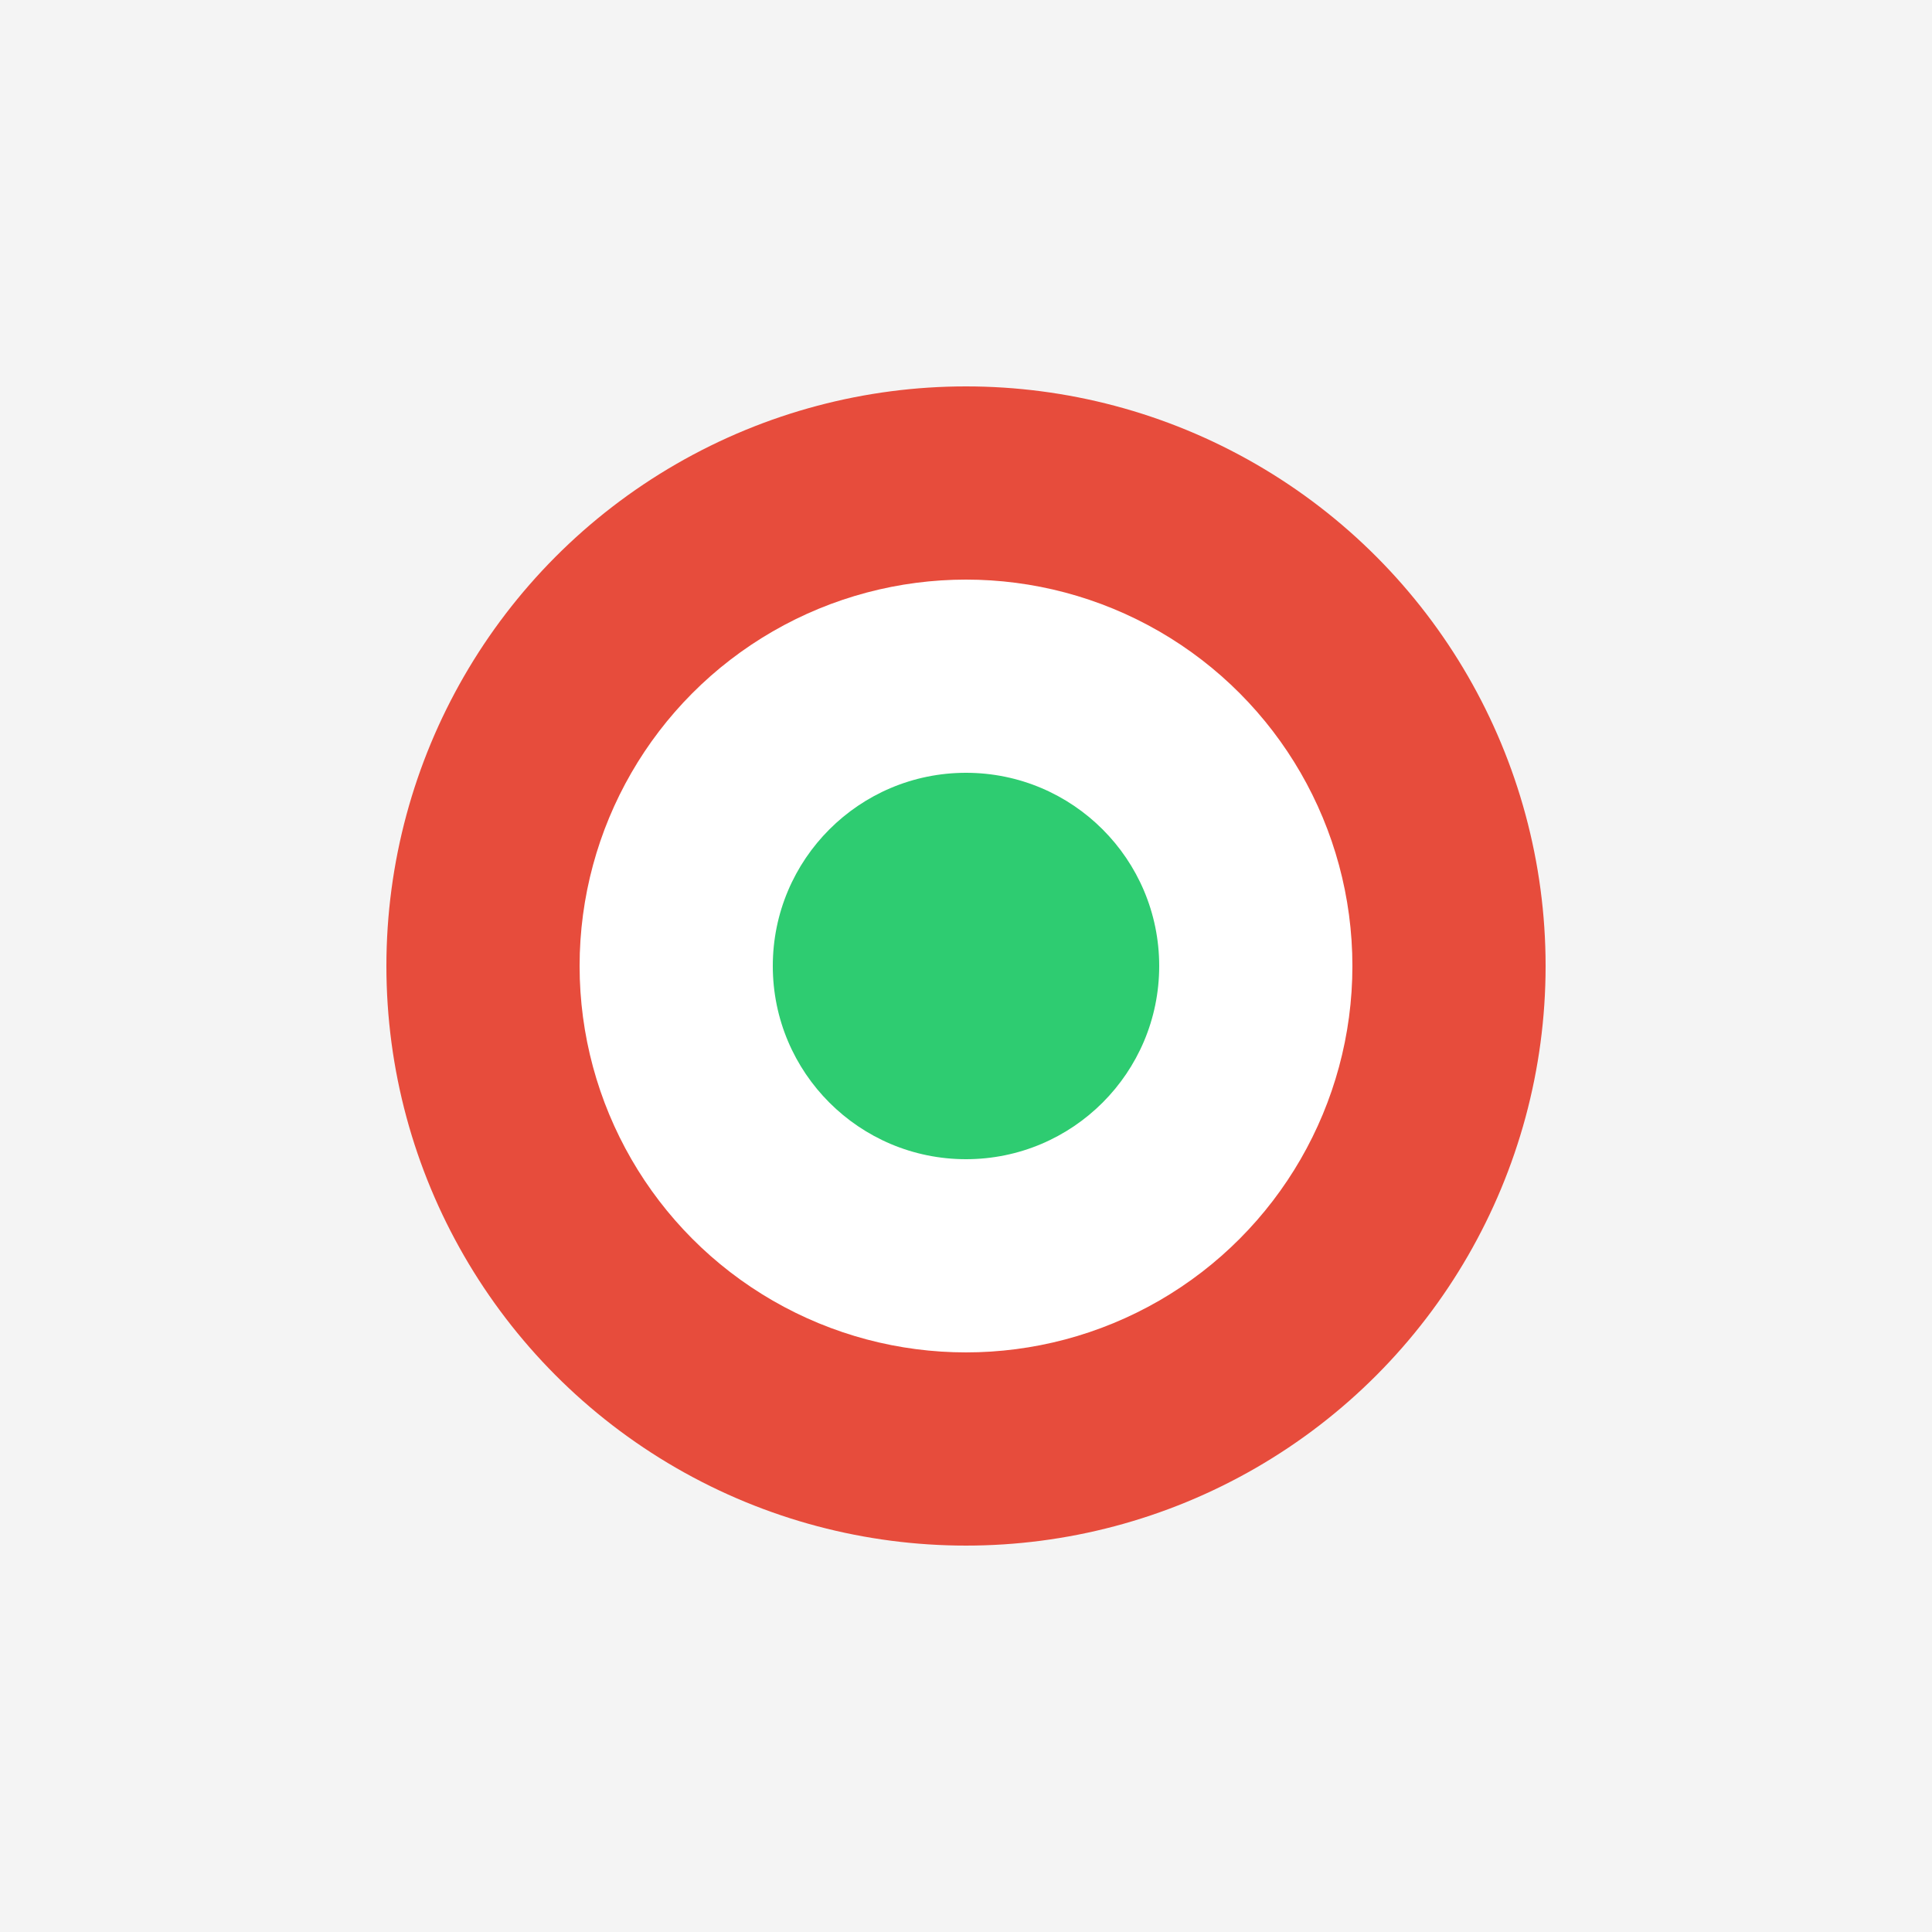 <svg xmlns="http://www.w3.org/2000/svg" width="400" height="400" viewBox="0 0 400 400">
  <!-- Background -->
  <rect x="0" y="0" width="400" height="400" fill="#f4f4f4"/>
  <!-- Shapes -->
  <circle cx="200" cy="200" r="120" fill="#e74c3c"/>
  <circle cx="200" cy="200" r="80" fill="#ffffff"/>
  <circle cx="200" cy="200" r="40" fill="#2ecc71"/>
</svg>
